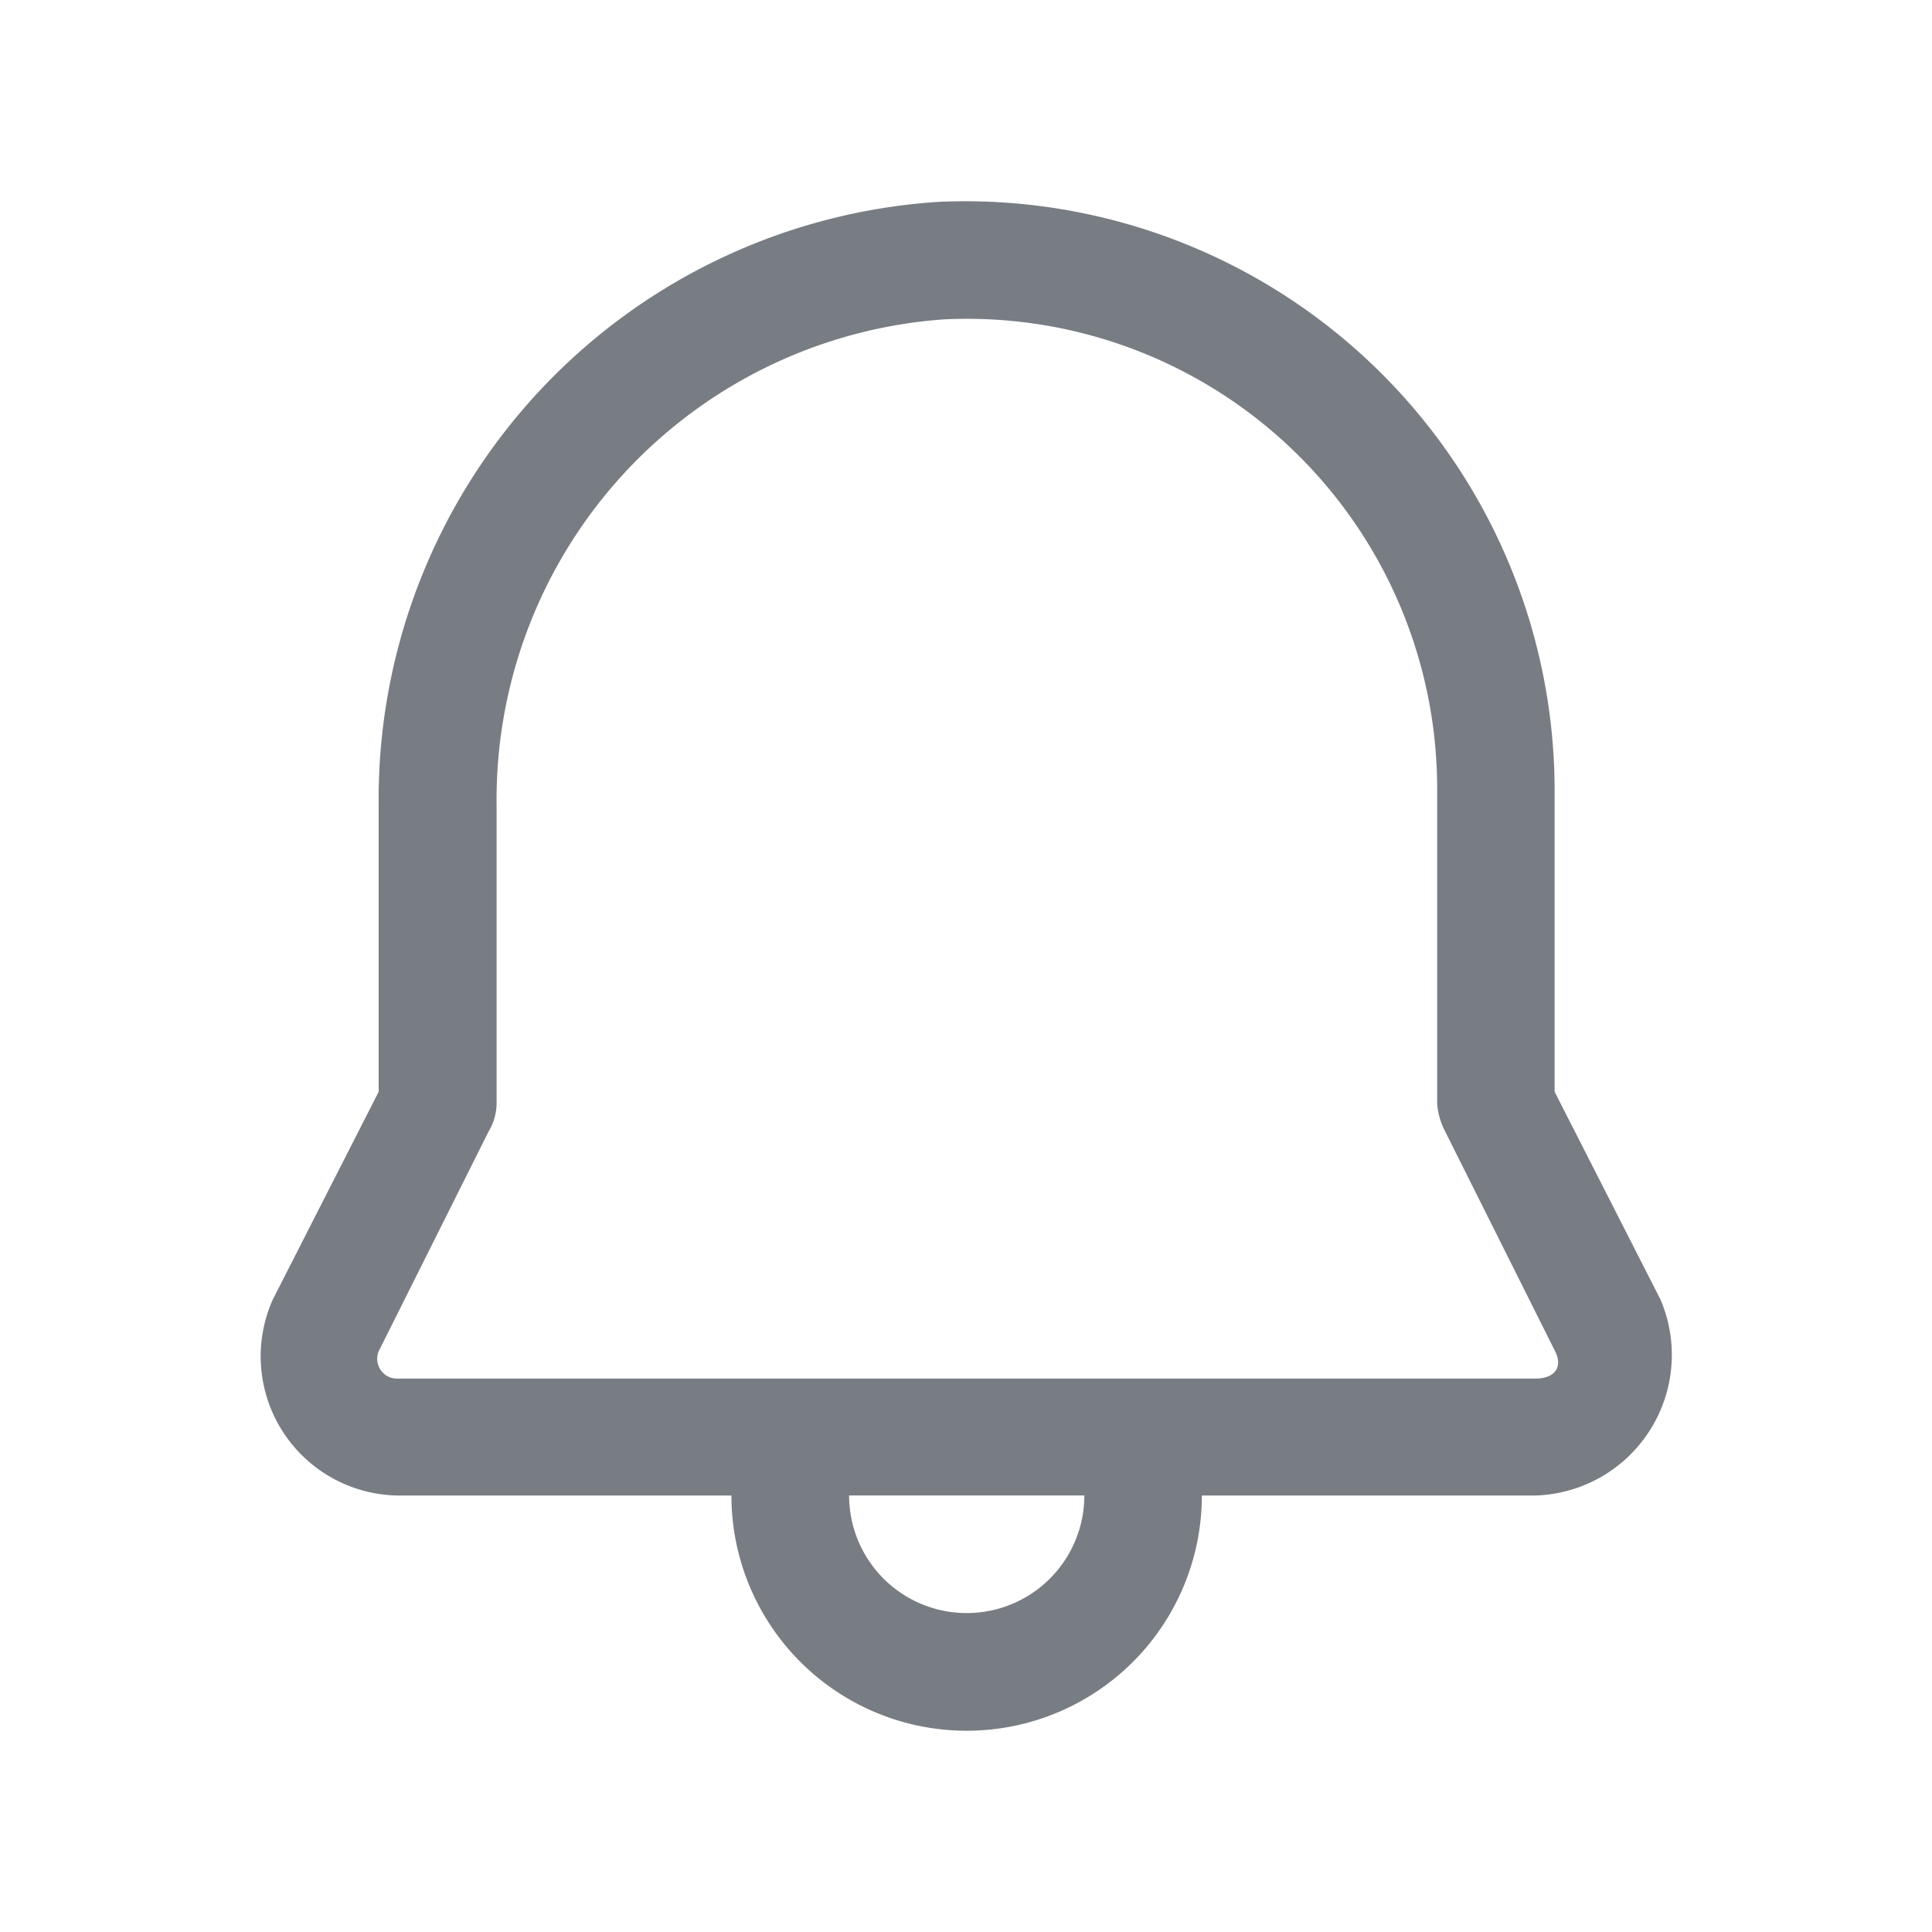 <svg xmlns='http://www.w3.org/2000/svg' width='24' height='24' viewBox='0 0 24 24'><g id='검색' transform='translate(1621 92)'><rect id='사각형_648' data-name='사각형 648' width='24' height='24' transform='translate(-1621 -92)' fill='none'/><path id='패스_21' data-name='패스 21' d='M178.409,276.691a7.435,7.435,0,0,0-6.964,7.5v3.555l-1.315,2.581h0a1.729,1.729,0,0,0,1.558,2.435h4.139a2.922,2.922,0,1,0,5.844,0h4.139a1.748,1.748,0,0,0,1.558-2.435h0l-1.315-2.581v-3.7A7.324,7.324,0,0,0,178.409,276.691Zm.049,1.461A5.839,5.839,0,0,1,184.594,284v3.9a.9.9,0,0,0,.1.341l1.364,2.727c.1.195,0,.341-.243.341H171.689a.246.246,0,0,1-.243-.341h0l1.364-2.727a.7.7,0,0,0,.1-.341v-3.7A5.983,5.983,0,0,1,178.458,278.152Zm-1.169,14.609h2.922a1.461,1.461,0,1,1-2.922,0Z' transform='translate(-1787.741 -366.184)' fill='#787d84'/></g></svg>
